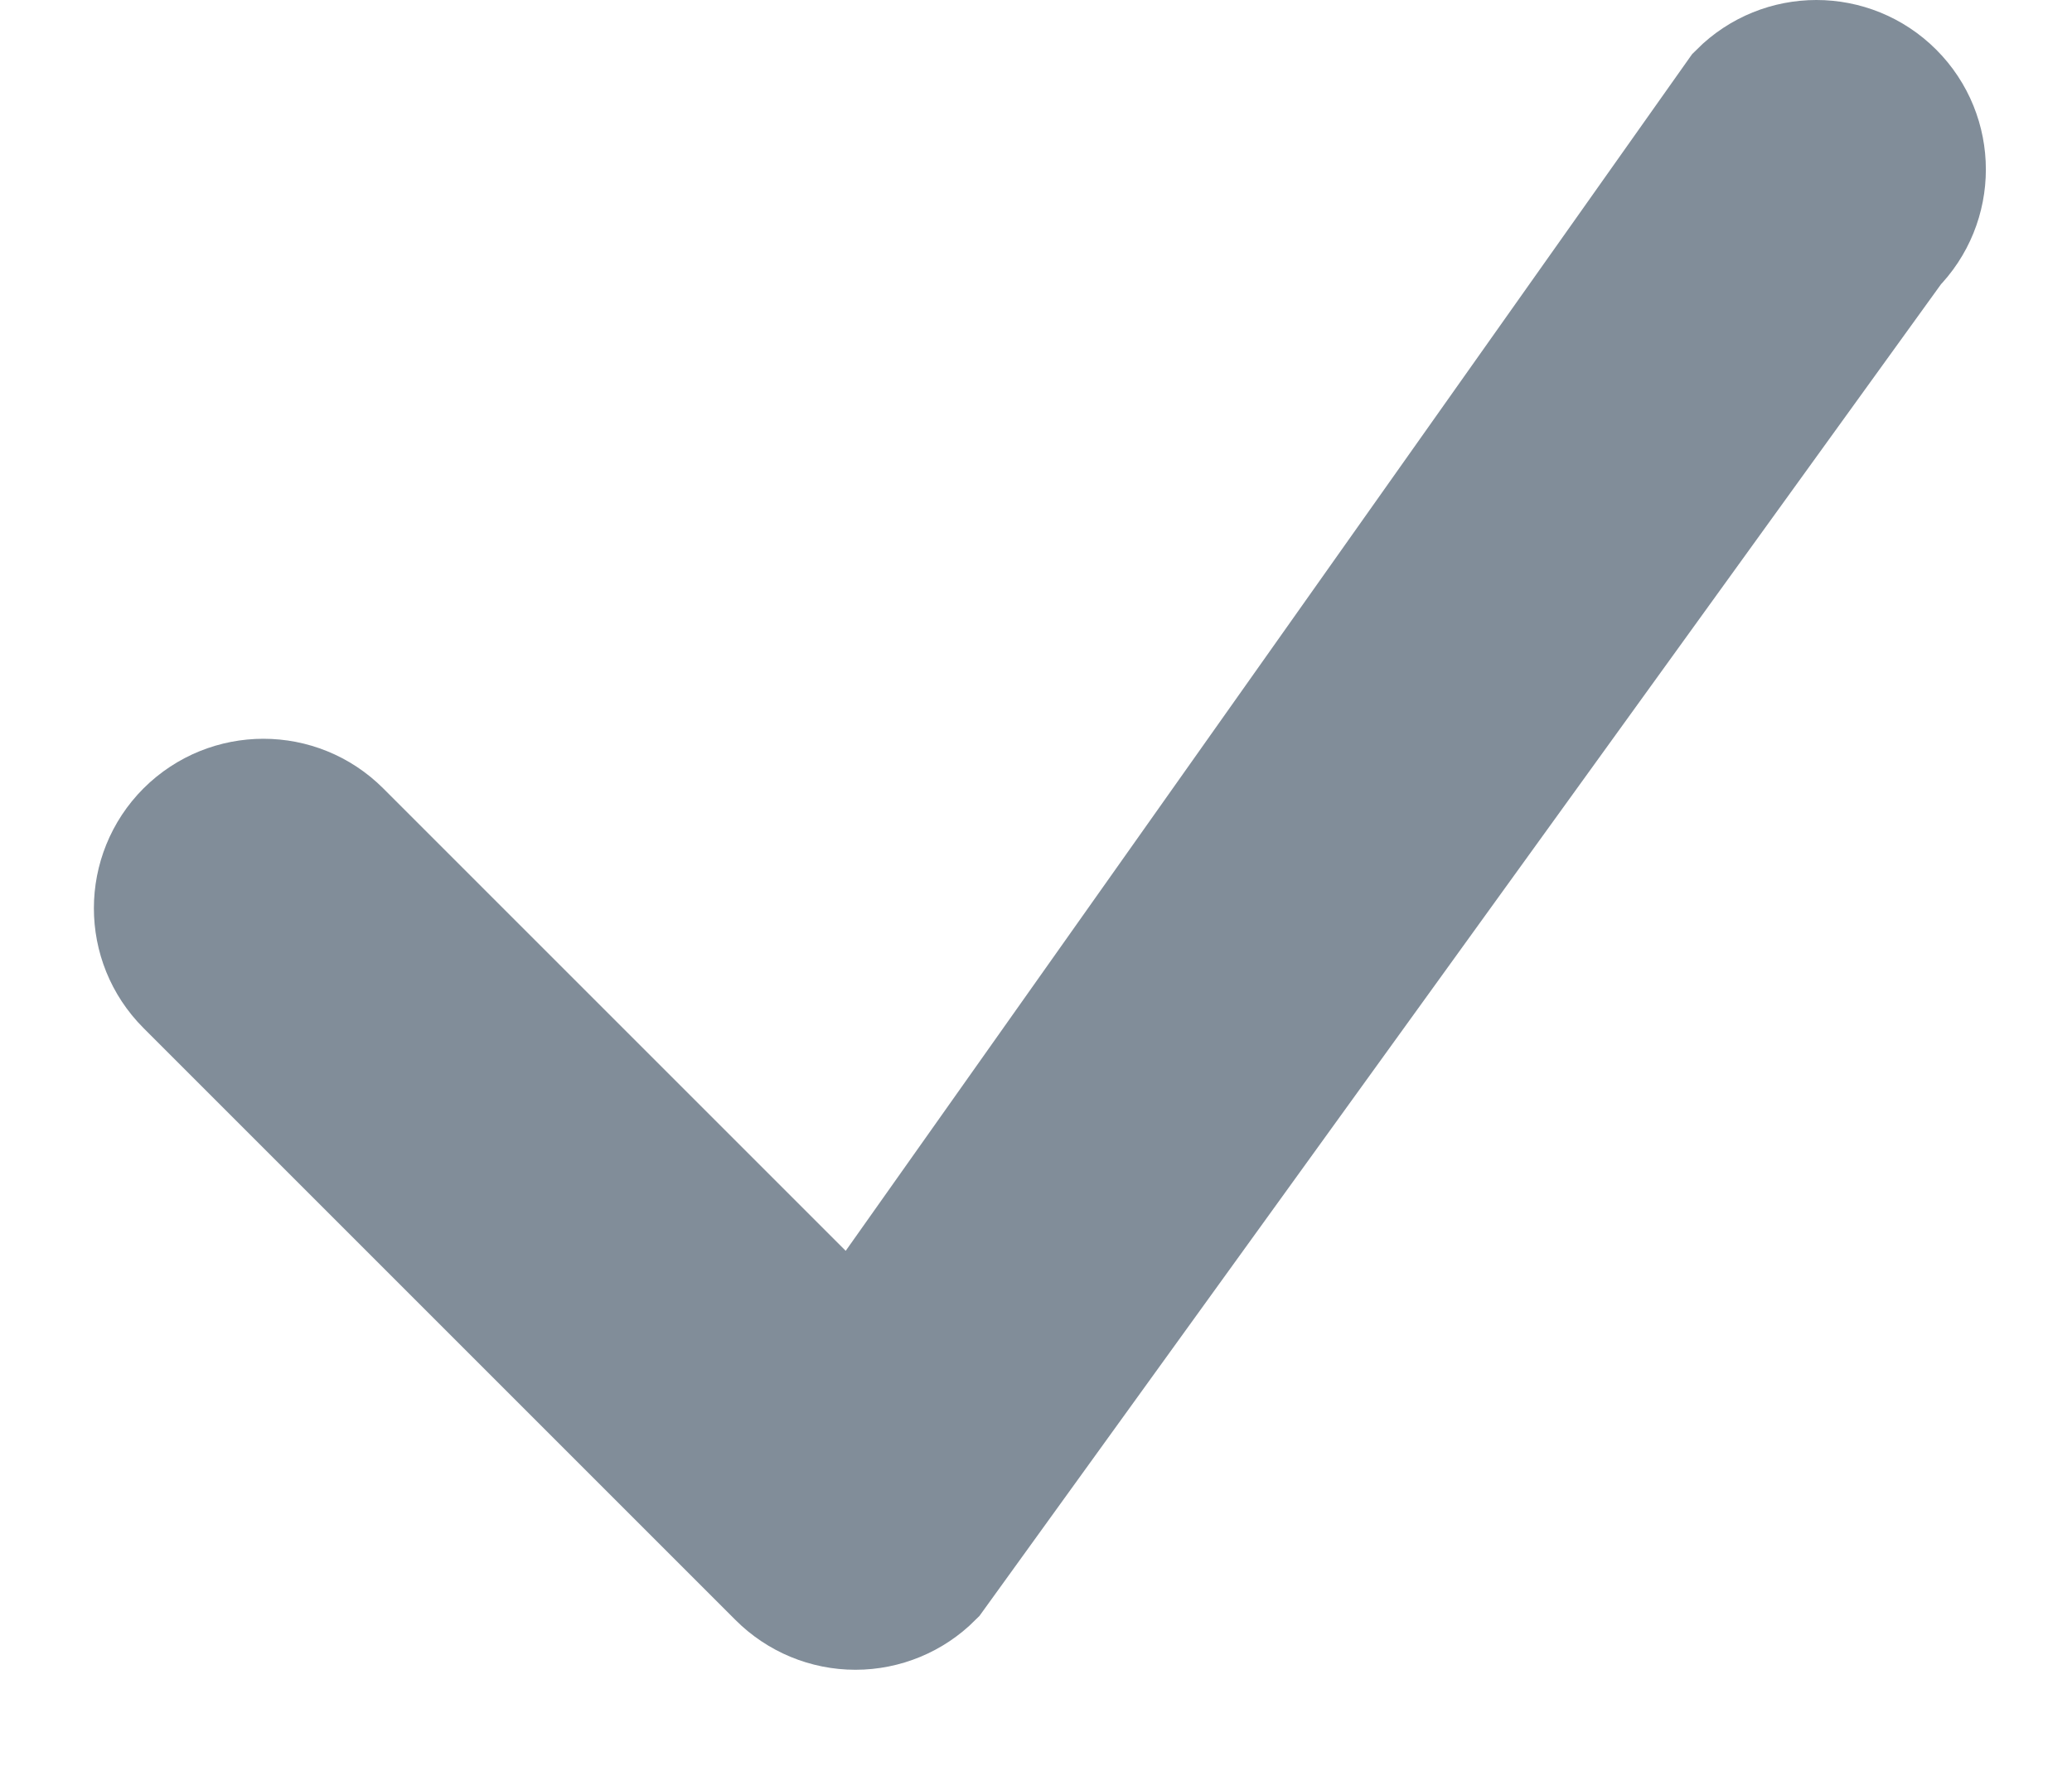 <svg width="14" height="12" viewBox="0 0 14 12" fill="none" xmlns="http://www.w3.org/2000/svg">
<path d="M5.78 10.783C5.609 10.783 5.445 10.715 5.324 10.594L1.323 6.593C1.071 6.341 1.072 5.933 1.323 5.681C1.576 5.429 1.984 5.429 2.236 5.681L5.78 9.225L11.817 0.689C12.069 0.437 12.477 0.437 12.729 0.689C12.981 0.941 12.981 1.349 12.729 1.601L6.236 10.594C6.115 10.715 5.951 10.783 5.78 10.783Z" fill="#818D99" stroke="#818D99"/>
</svg>
